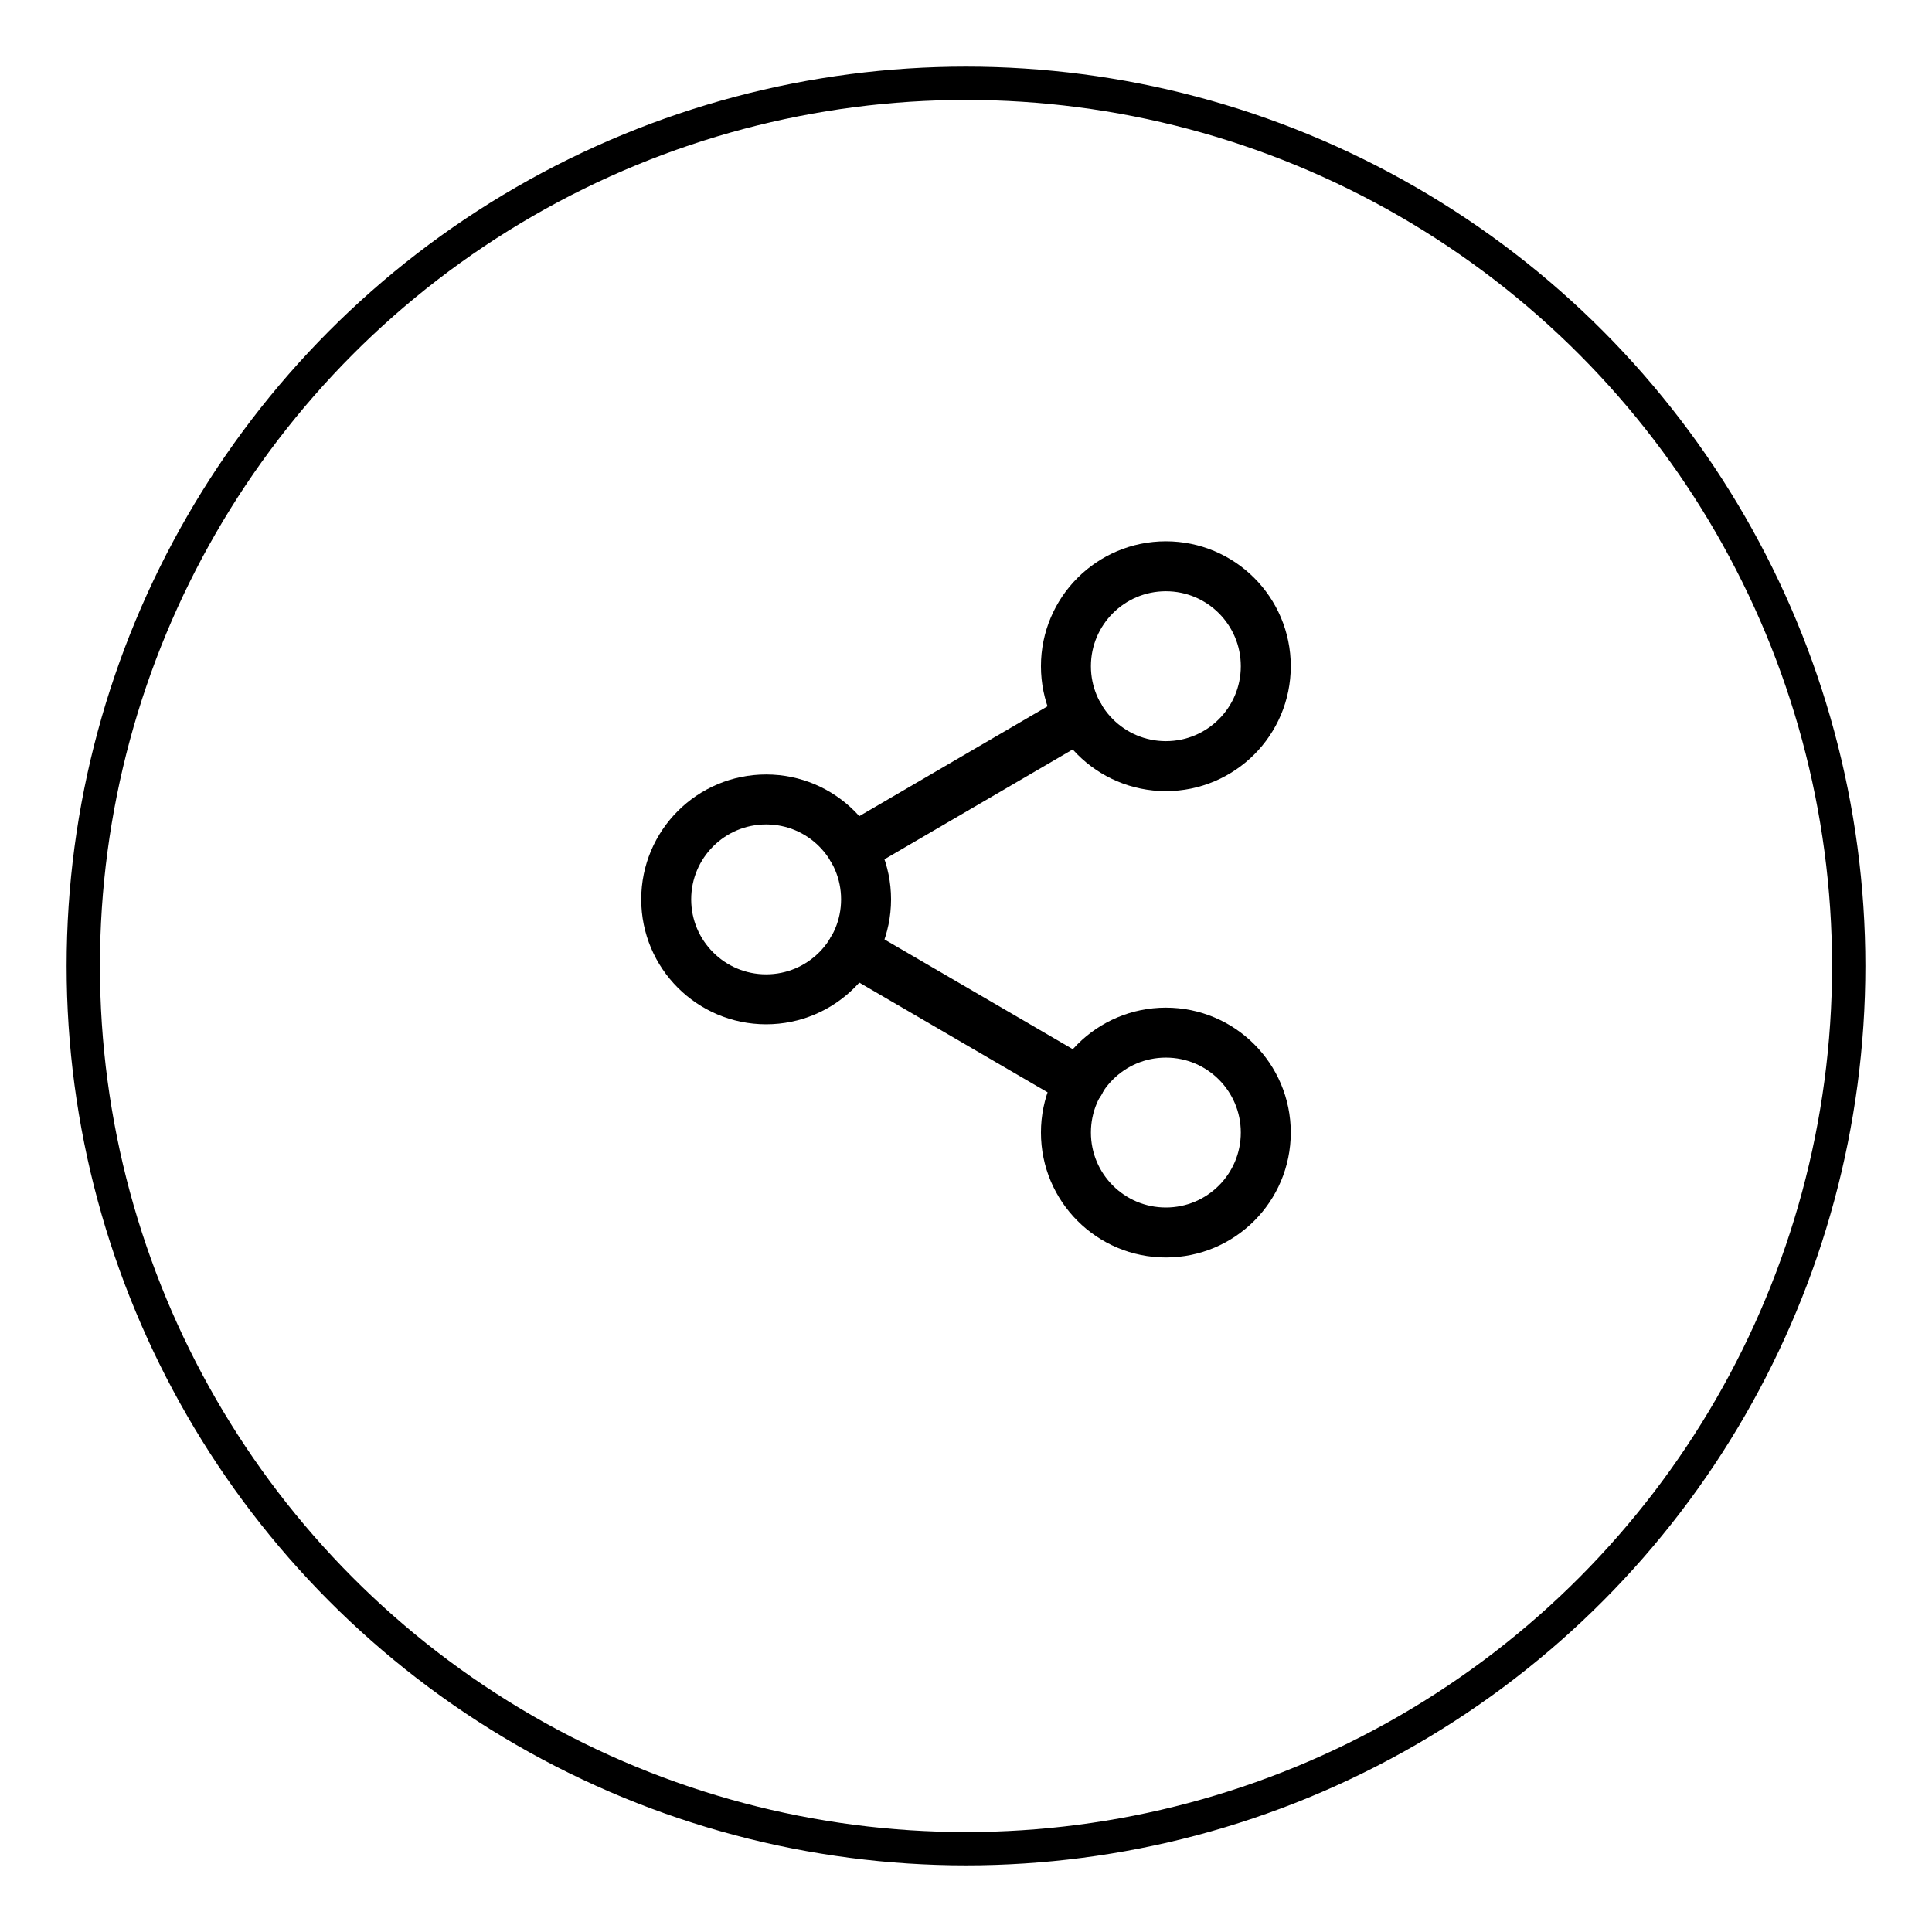 <svg width="58" height="58" viewBox="0 0 58 58" fill="none" xmlns="http://www.w3.org/2000/svg">
<g filter="url(#filter0_d_0_1)">
<circle cx="29" cy="27" r="27" fill="white"/>
<circle cx="29" cy="27" r="26.5" stroke="black"/>
</g>
<path d="M35 37C36.657 37 38 35.657 38 34C38 32.343 36.657 31 35 31C33.343 31 32 32.343 32 34C32 35.657 33.343 37 35 37Z" stroke="black" stroke-width="1.5" stroke-linecap="round" stroke-linejoin="round"/>
<path d="M23 30C24.657 30 26 28.657 26 27C26 25.343 24.657 24 23 24C21.343 24 20 25.343 20 27C20 28.657 21.343 30 23 30Z" stroke="black" stroke-width="1.5" stroke-linecap="round" stroke-linejoin="round"/>
<path d="M25.59 28.51L32.42 32.49" stroke="black" stroke-width="1.5" stroke-linecap="round" stroke-linejoin="round"/>
<path d="M35 23C36.657 23 38 21.657 38 20C38 18.343 36.657 17 35 17C33.343 17 32 18.343 32 20C32 21.657 33.343 23 35 23Z" stroke="black" stroke-width="1.5" stroke-linecap="round" stroke-linejoin="round"/>
<path d="M32.41 21.51L25.59 25.49" stroke="black" stroke-width="1.5" stroke-linecap="round" stroke-linejoin="round"/>
<defs>
<filter id="filter0_d_0_1" x="0" y="0" width="58" height="58" filterUnits="userSpaceOnUse" color-interpolation-filters="sRGB">
<feFlood flood-opacity="0" result="BackgroundImageFix"/>
<feColorMatrix in="SourceAlpha" type="matrix" values="0 0 0 0 0 0 0 0 0 0 0 0 0 0 0 0 0 0 127 0" result="hardAlpha"/>
<feOffset dy="2"/>
<feGaussianBlur stdDeviation="1"/>
<feComposite in2="hardAlpha" operator="out"/>
<feColorMatrix type="matrix" values="0 0 0 0 0 0 0 0 0 0 0 0 0 0 0 0 0 0 0.15 0"/>
<feBlend mode="normal" in2="BackgroundImageFix" result="effect1_dropShadow_0_1"/>
<feBlend mode="normal" in="SourceGraphic" in2="effect1_dropShadow_0_1" result="shape"/>
</filter>
</defs>
</svg>

